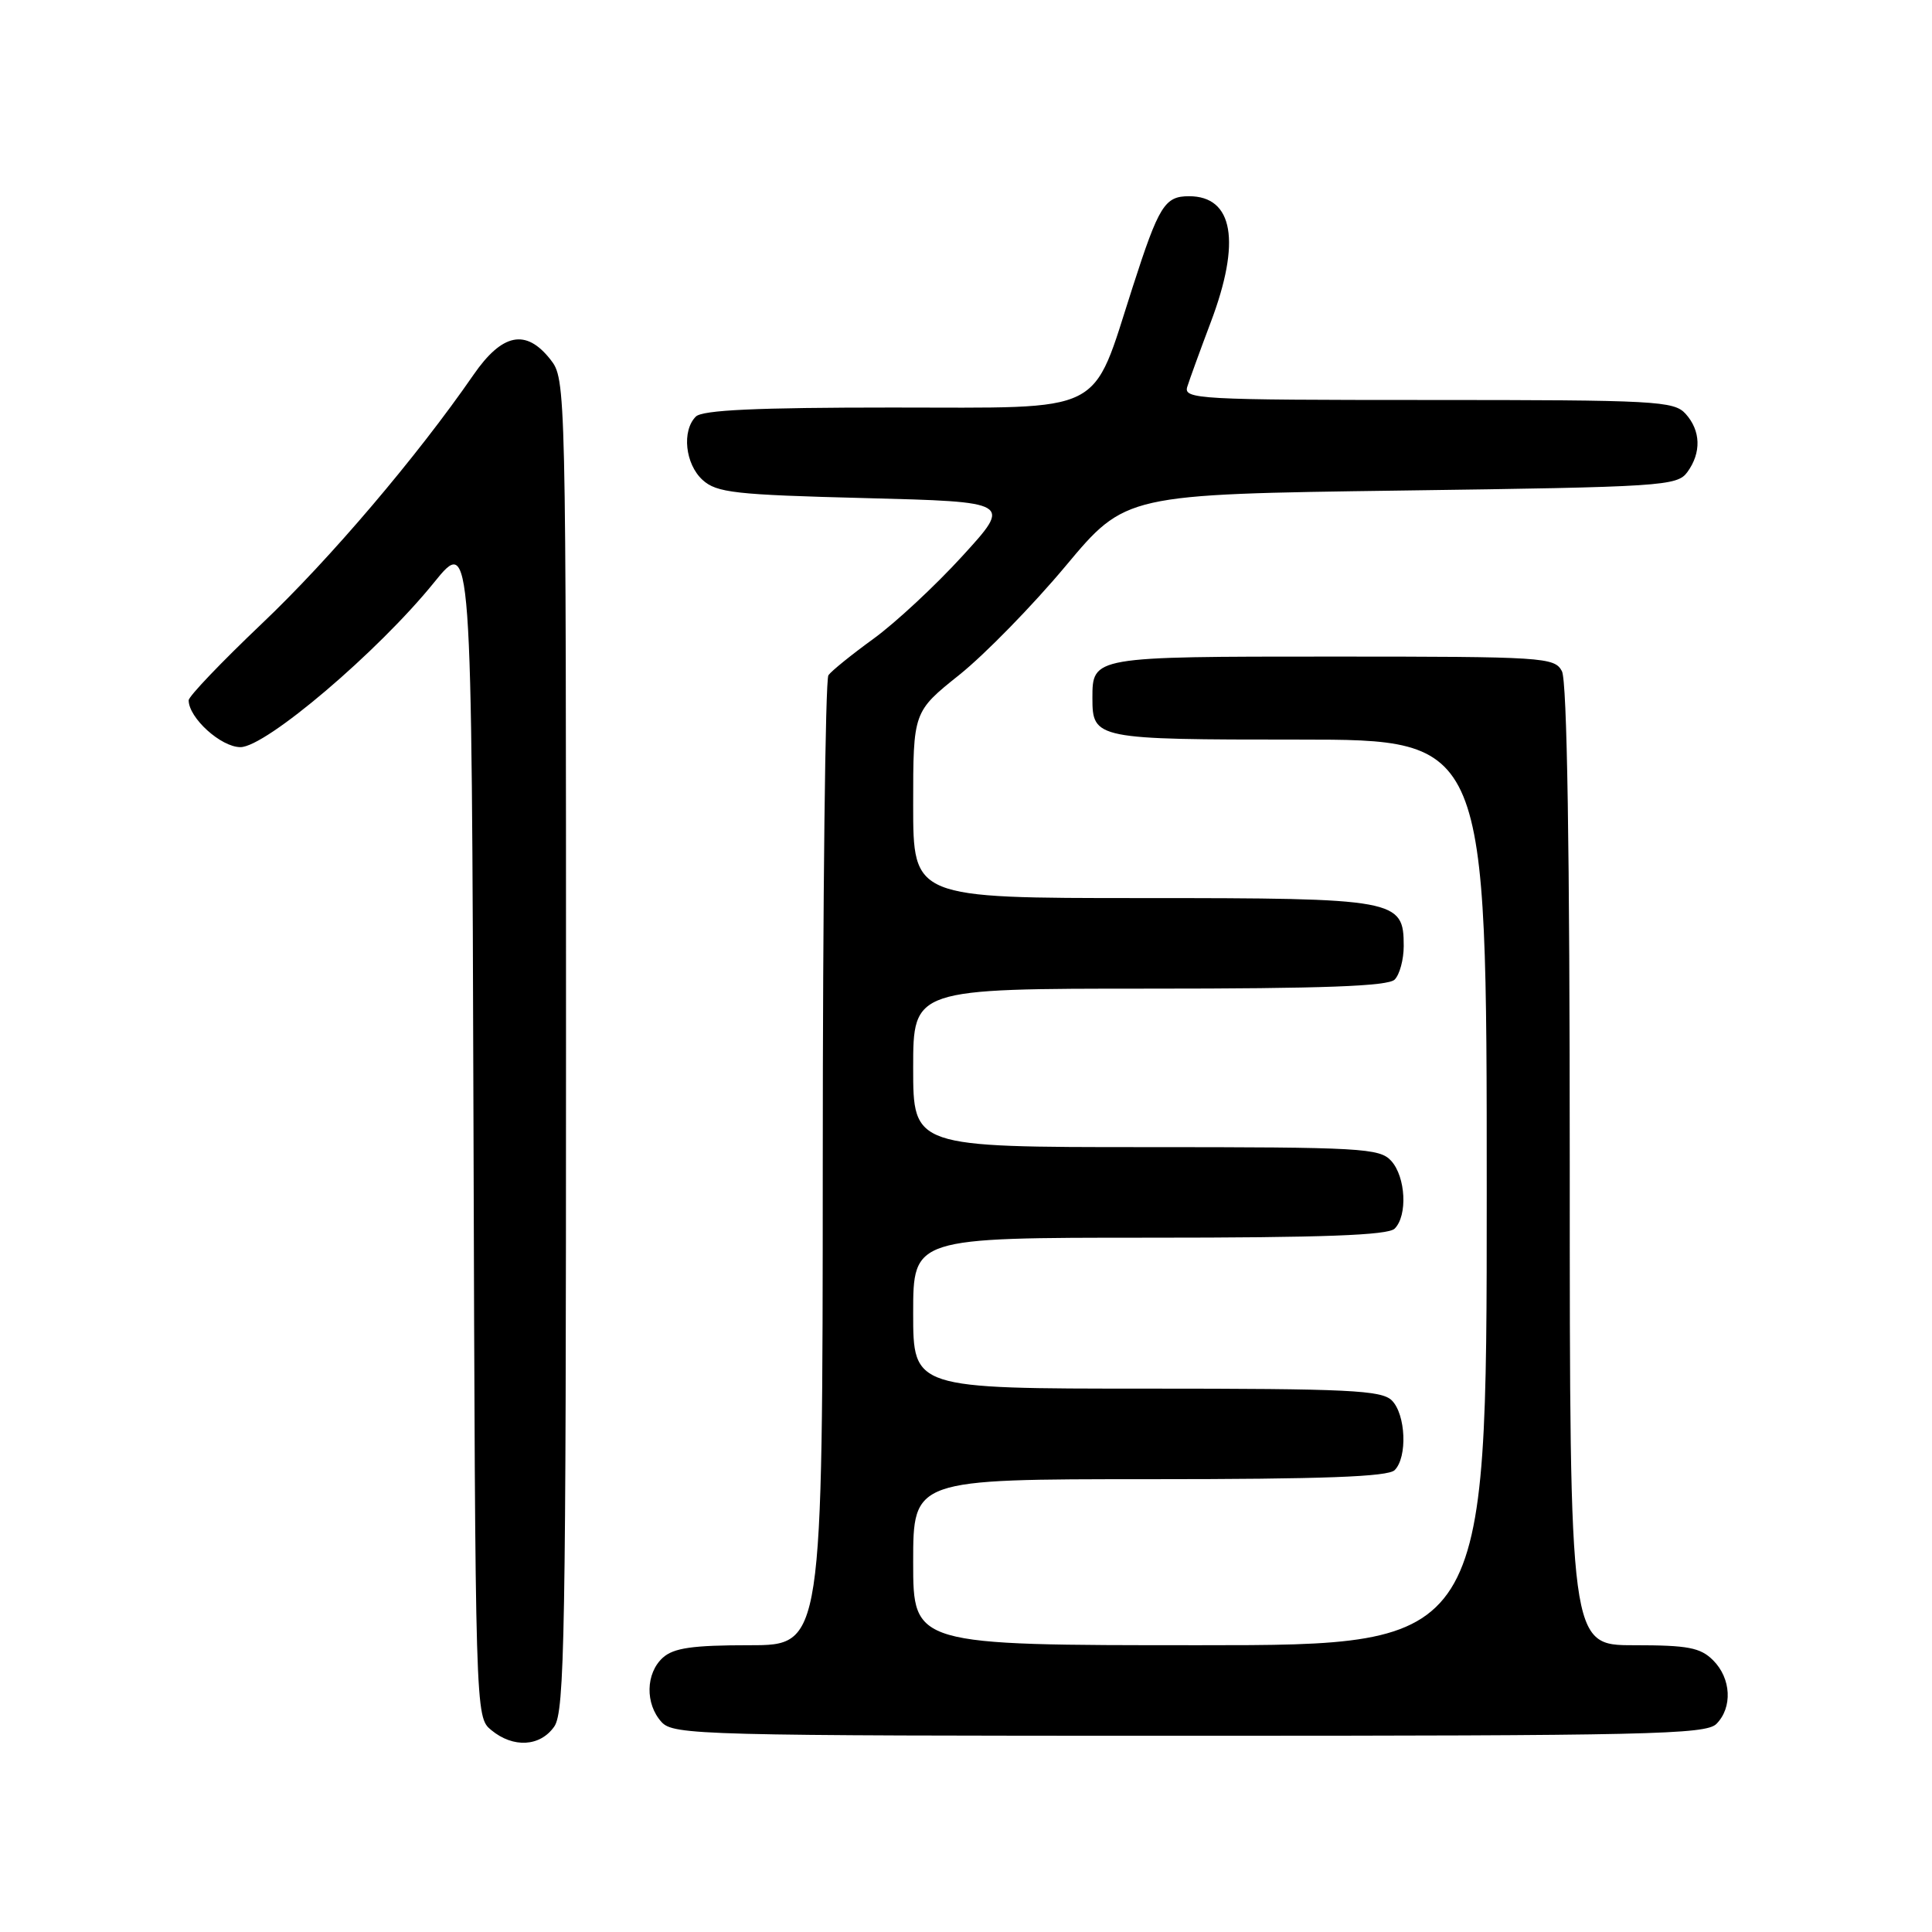 <?xml version="1.0" encoding="UTF-8" standalone="no"?>
<!DOCTYPE svg PUBLIC "-//W3C//DTD SVG 1.1//EN" "http://www.w3.org/Graphics/SVG/1.1/DTD/svg11.dtd" >
<svg xmlns="http://www.w3.org/2000/svg" xmlns:xlink="http://www.w3.org/1999/xlink" version="1.1" viewBox="0 0 256 256">
 <g >
 <path fill="currentColor"
d=" M 73.44 228.78 C 74.82 226.81 75.00 216.57 75.00 138.41 C 75.00 50.76 74.99 50.26 72.93 47.63 C 69.69 43.52 66.55 44.15 62.73 49.68 C 55.25 60.51 43.70 74.10 34.66 82.67 C 29.35 87.72 25.00 92.27 25.00 92.79 C 25.00 95.12 29.28 99.00 31.86 99.00 C 35.22 99.00 50.10 86.35 57.50 77.20 C 62.50 71.03 62.50 71.03 62.74 149.26 C 62.98 227.50 62.98 227.50 65.10 229.25 C 68.01 231.65 71.57 231.45 73.44 228.78 Z  M 227.43 228.43 C 229.59 226.26 229.40 222.40 227.00 220.00 C 225.31 218.31 223.67 218.00 216.50 218.00 C 208.00 218.00 208.00 218.00 208.00 154.43 C 208.00 112.53 207.65 90.21 206.96 88.93 C 205.98 87.09 204.57 87.00 176.59 87.00 C 144.77 87.00 144.75 87.00 144.75 92.50 C 144.75 97.92 145.17 98.00 172.12 98.00 C 197.00 98.00 197.00 98.00 197.00 158.00 C 197.00 218.00 197.00 218.00 159.00 218.00 C 121.00 218.00 121.00 218.00 121.00 207.00 C 121.00 196.00 121.00 196.00 152.30 196.00 C 175.31 196.00 183.92 195.68 184.80 194.80 C 186.51 193.09 186.28 187.43 184.43 185.57 C 183.07 184.21 178.71 184.00 151.93 184.00 C 121.00 184.00 121.00 184.00 121.00 174.00 C 121.00 164.00 121.00 164.00 152.30 164.00 C 175.31 164.00 183.92 163.68 184.80 162.80 C 186.53 161.07 186.27 155.96 184.35 153.83 C 182.81 152.13 180.46 152.00 151.85 152.00 C 121.00 152.00 121.00 152.00 121.00 141.50 C 121.00 131.00 121.00 131.00 152.30 131.00 C 175.31 131.00 183.92 130.68 184.80 129.80 C 185.46 129.14 186.00 127.14 186.00 125.36 C 186.00 119.16 185.15 119.00 151.28 119.00 C 121.00 119.00 121.00 119.00 121.00 106.66 C 121.00 94.31 121.00 94.31 127.13 89.41 C 130.50 86.71 136.84 80.22 141.20 75.00 C 149.14 65.50 149.14 65.50 185.65 65.00 C 220.33 64.53 222.23 64.40 223.58 62.56 C 225.46 59.98 225.37 57.07 223.35 54.83 C 221.81 53.13 219.41 53.00 189.23 53.00 C 158.77 53.00 156.80 52.89 157.32 51.25 C 157.62 50.29 159.02 46.44 160.43 42.70 C 164.47 32.02 163.43 26.00 157.55 26.00 C 154.33 26.00 153.56 27.25 150.09 38.02 C 144.55 55.19 146.92 54.00 118.21 54.00 C 100.25 54.00 93.07 54.33 92.20 55.20 C 90.32 57.08 90.79 61.50 93.10 63.60 C 94.97 65.29 97.35 65.56 114.64 66.00 C 134.08 66.50 134.08 66.50 127.53 73.67 C 123.93 77.62 118.62 82.55 115.74 84.64 C 112.86 86.73 110.17 88.90 109.77 89.47 C 109.36 90.04 109.02 119.19 109.02 154.25 C 109.00 218.00 109.00 218.00 99.33 218.00 C 91.73 218.00 89.27 218.36 87.83 219.65 C 85.55 221.72 85.47 225.76 87.65 228.17 C 89.23 229.91 92.71 230.00 157.58 230.00 C 218.32 230.00 226.03 229.83 227.43 228.43 Z "/>
</g>
</svg>